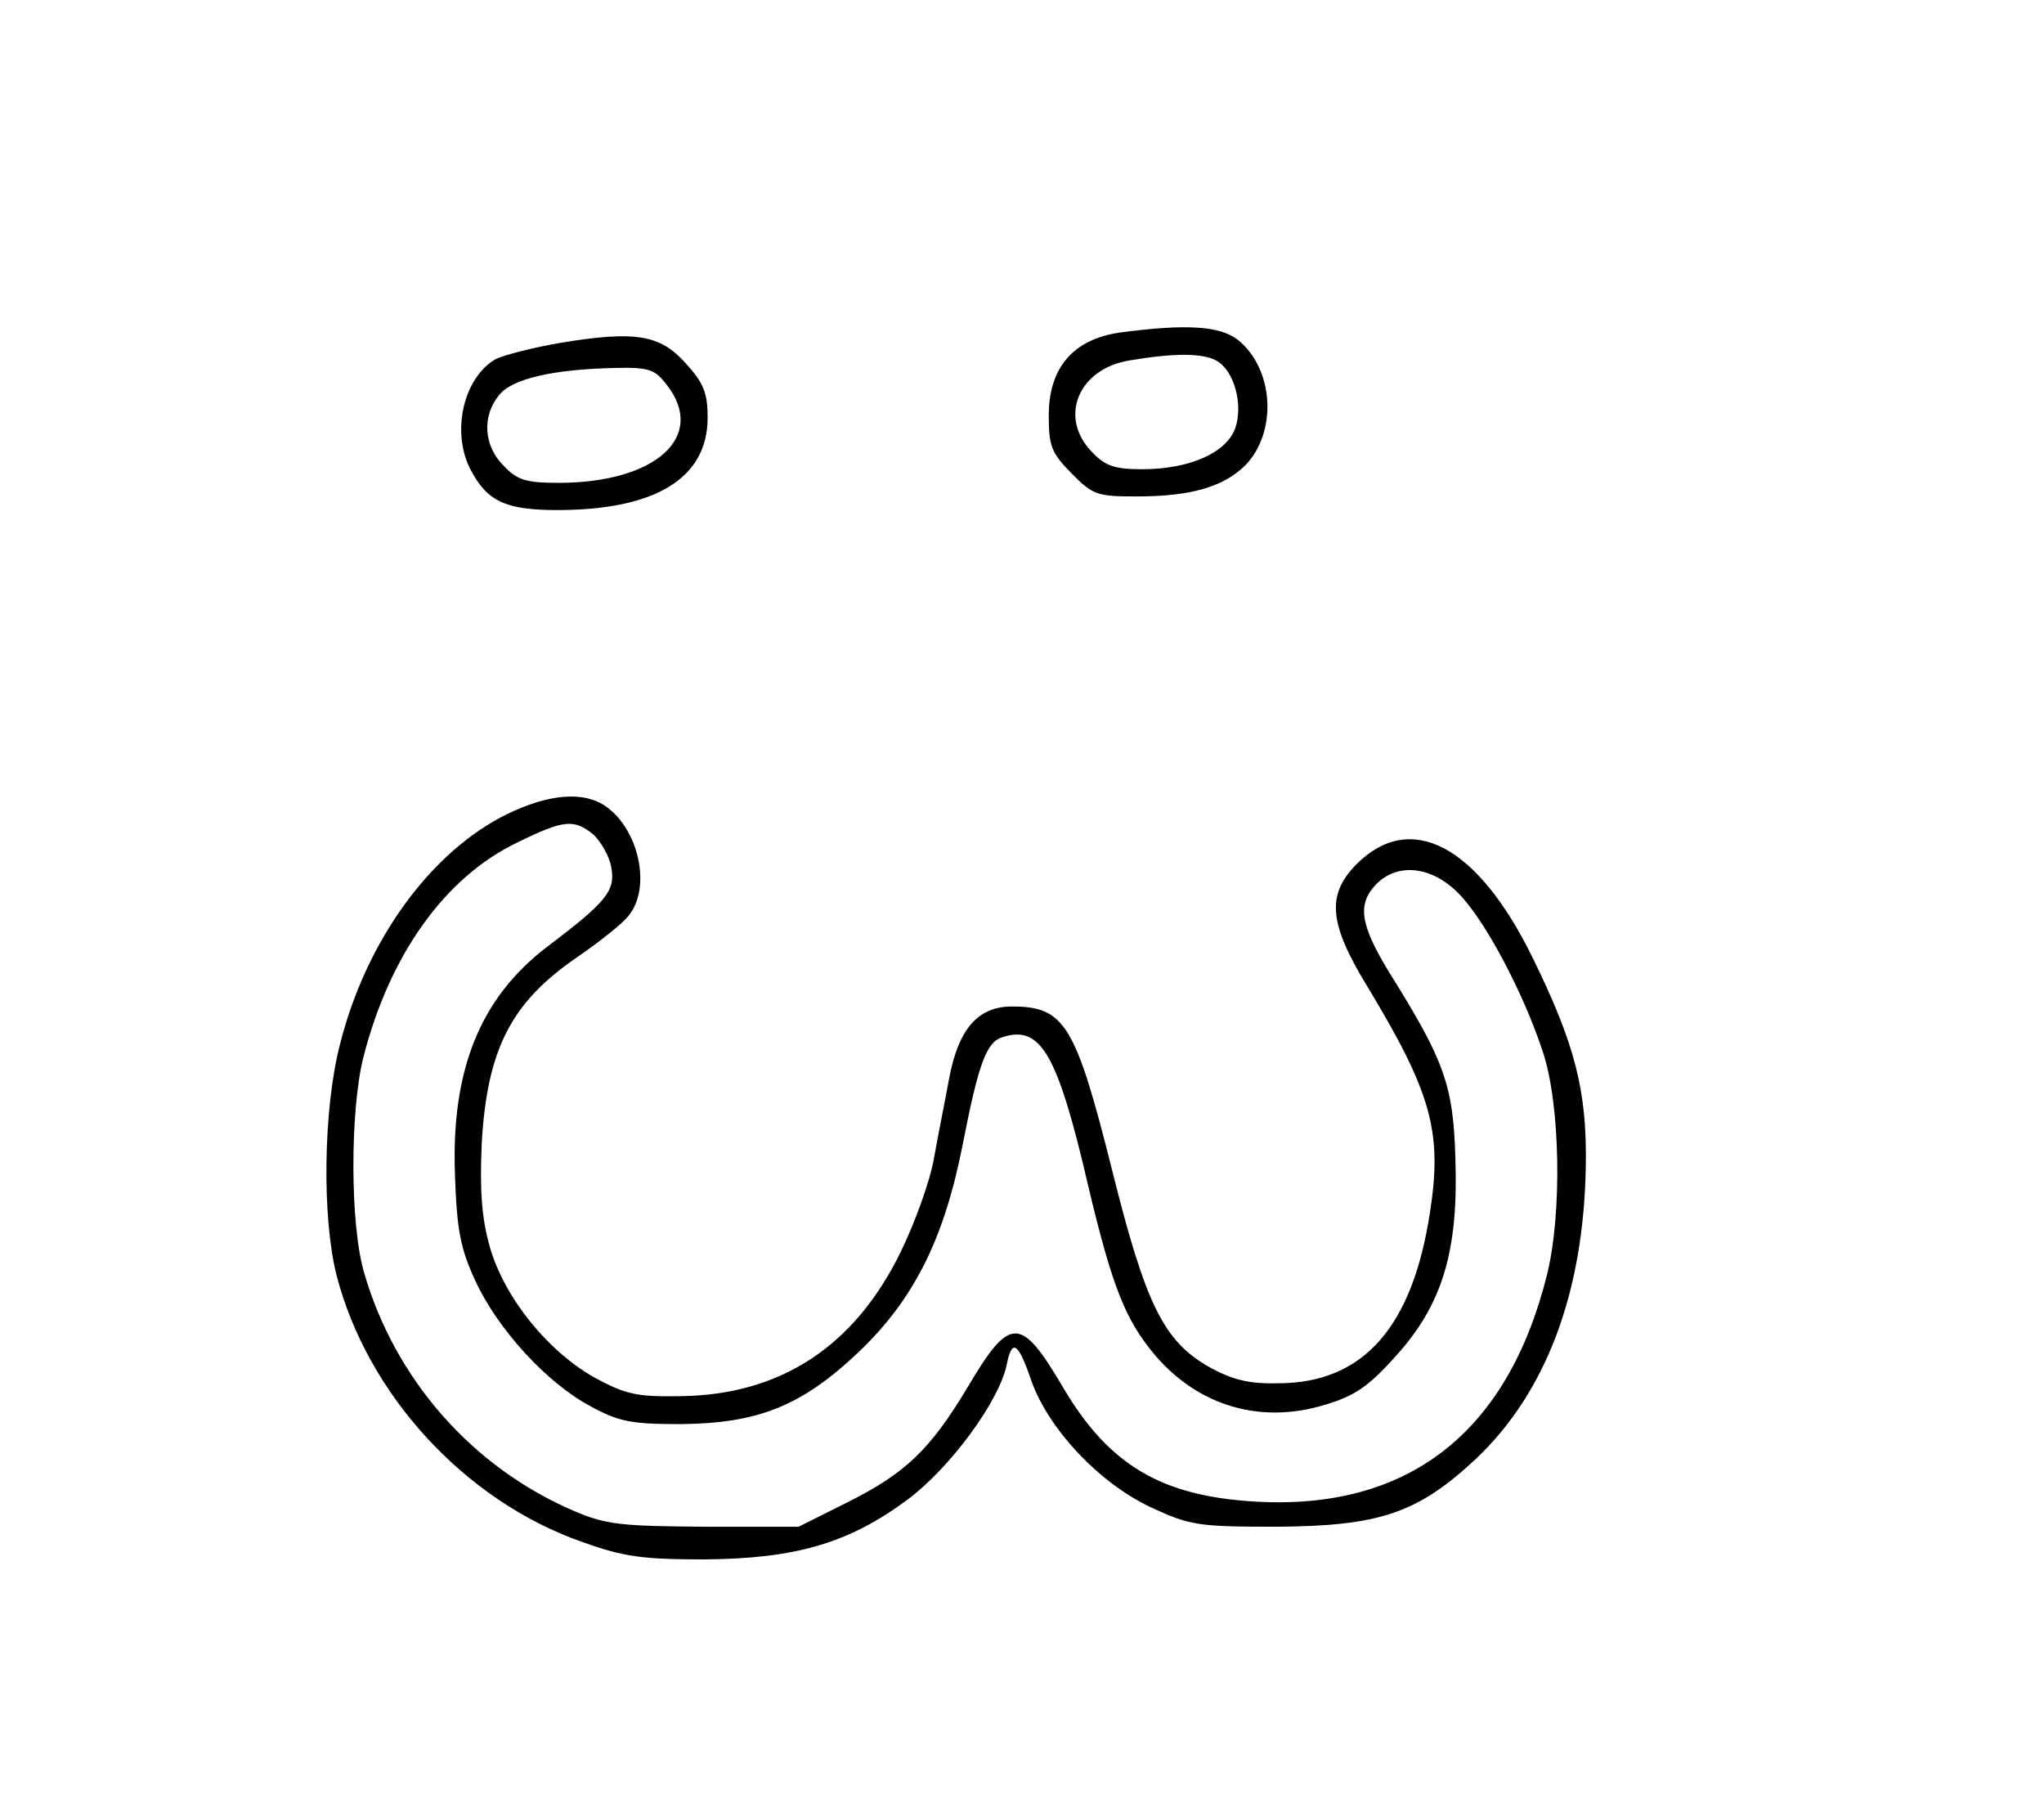 <?xml version="1.0" encoding="UTF-8"?>
<svg xmlns="http://www.w3.org/2000/svg" xmlns:xlink="http://www.w3.org/1999/xlink" width="54px" height="48px" viewBox="0 0 53 48" version="1.1">
<g id="surface1">
<path style=" stroke:none;fill-rule:nonzero;fill:rgb(0%,0%,0%);fill-opacity:1;" d="M 29.078 8.785 C 27.844 8.965 27.207 9.719 27.207 10.977 C 27.207 11.785 27.277 11.965 27.809 12.504 C 28.371 13.078 28.496 13.113 29.52 13.113 C 30.969 13.113 31.816 12.863 32.402 12.289 C 33.25 11.406 33.16 9.754 32.207 8.98 C 31.73 8.605 30.828 8.551 29.078 8.785 Z M 31.625 9.52 C 32.102 9.773 32.348 10.672 32.137 11.301 C 31.906 11.965 30.918 12.395 29.664 12.395 C 28.957 12.395 28.691 12.305 28.355 11.945 C 27.453 11.031 27.984 9.738 29.344 9.52 C 30.512 9.324 31.254 9.324 31.625 9.52 Z M 31.625 9.52 "/>
<path style=" stroke:none;fill-rule:nonzero;fill:rgb(0%,0%,0%);fill-opacity:1;" d="M 14.309 9.055 C 13.586 9.18 12.809 9.379 12.598 9.484 C 11.75 9.969 11.414 11.391 11.926 12.395 C 12.367 13.238 12.844 13.473 14.223 13.473 C 16.82 13.473 18.195 12.629 18.195 11.031 C 18.195 10.383 18.09 10.113 17.613 9.594 C 16.941 8.84 16.289 8.73 14.309 9.055 Z M 17.117 10.168 C 18.18 11.531 16.82 12.754 14.258 12.754 C 13.41 12.754 13.16 12.684 12.809 12.305 C 12.277 11.785 12.227 10.992 12.684 10.438 C 13.02 10.008 14.098 9.754 15.758 9.719 C 16.641 9.699 16.801 9.754 17.117 10.168 Z M 17.117 10.168 "/>
<path style=" stroke:none;fill-rule:nonzero;fill:rgb(0%,0%,0%);fill-opacity:1;" d="M 12.898 21.504 C 10.883 22.492 9.168 24.844 8.48 27.594 C 8.039 29.301 8.004 32.156 8.391 33.684 C 9.203 36.828 11.766 39.629 14.859 40.723 C 15.969 41.121 16.465 41.191 18.109 41.191 C 20.527 41.172 21.926 40.762 23.48 39.609 C 24.609 38.766 25.898 37.008 26.094 36.055 C 26.234 35.352 26.395 35.441 26.746 36.469 C 27.207 37.762 28.531 39.16 29.891 39.809 C 30.934 40.293 31.145 40.328 33.215 40.328 C 35.953 40.312 36.957 39.969 38.496 38.531 C 40.352 36.773 41.34 34.133 41.395 30.809 C 41.43 28.812 41.109 27.574 39.98 25.277 C 38.531 22.328 36.766 21.395 35.332 22.832 C 34.539 23.641 34.609 24.395 35.617 26.047 C 37.312 28.852 37.613 29.891 37.277 32.031 C 36.816 35.047 35.527 36.52 33.301 36.539 C 32.488 36.559 32.066 36.449 31.445 36.109 C 30.246 35.426 29.77 34.473 28.887 30.934 C 27.914 27.055 27.629 26.586 26.234 26.586 C 25.336 26.586 24.82 27.18 24.574 28.492 C 24.469 29.066 24.273 30.035 24.168 30.629 C 24.062 31.223 23.656 32.336 23.285 33.09 C 22.066 35.57 20.121 36.844 17.488 36.879 C 16.34 36.898 16.043 36.844 15.191 36.379 C 13.957 35.676 12.824 34.277 12.438 32.93 C 12.227 32.172 12.172 31.473 12.227 30.199 C 12.367 27.719 13.004 26.48 14.734 25.293 C 15.336 24.879 15.953 24.395 16.113 24.18 C 16.711 23.441 16.379 21.918 15.512 21.305 C 14.93 20.891 14.008 20.965 12.898 21.504 Z M 15.176 22.043 C 15.371 22.223 15.602 22.617 15.652 22.922 C 15.758 23.531 15.527 23.82 13.957 25.008 C 12.191 26.352 11.414 28.258 11.52 31.043 C 11.57 32.48 11.66 32.965 12.047 33.809 C 12.648 35.121 13.957 36.539 15.105 37.148 C 15.863 37.562 16.199 37.617 17.488 37.617 C 19.539 37.598 20.688 37.133 22.188 35.711 C 23.637 34.328 24.434 32.75 24.926 30.27 C 25.352 28.078 25.562 27.52 25.988 27.395 C 26.996 27.07 27.438 27.828 28.25 31.328 C 28.887 34.008 29.238 34.887 30.035 35.82 C 31.184 37.148 32.809 37.617 34.484 37.113 C 35.281 36.879 35.652 36.629 36.375 35.82 C 37.613 34.457 38.035 33.035 37.949 30.594 C 37.895 28.672 37.664 28.023 36.215 25.707 C 35.422 24.414 35.352 23.875 35.863 23.352 C 36.43 22.777 37.328 22.887 38.02 23.586 C 38.727 24.289 39.75 26.227 40.262 27.789 C 40.723 29.172 40.773 32.066 40.367 33.684 C 39.324 37.852 36.695 39.898 32.664 39.664 C 30.176 39.52 28.797 38.695 27.594 36.664 C 26.465 34.742 26.184 34.742 25.051 36.664 C 24.078 38.281 23.426 38.91 21.926 39.664 L 20.598 40.328 L 18.125 40.328 C 15.953 40.312 15.512 40.277 14.68 39.918 C 11.977 38.766 9.93 36.43 9.117 33.609 C 8.746 32.336 8.746 29.352 9.098 27.934 C 9.789 25.223 11.254 23.172 13.16 22.258 C 14.398 21.648 14.664 21.629 15.176 22.043 Z M 15.176 22.043 "/>
</g>
</svg>
